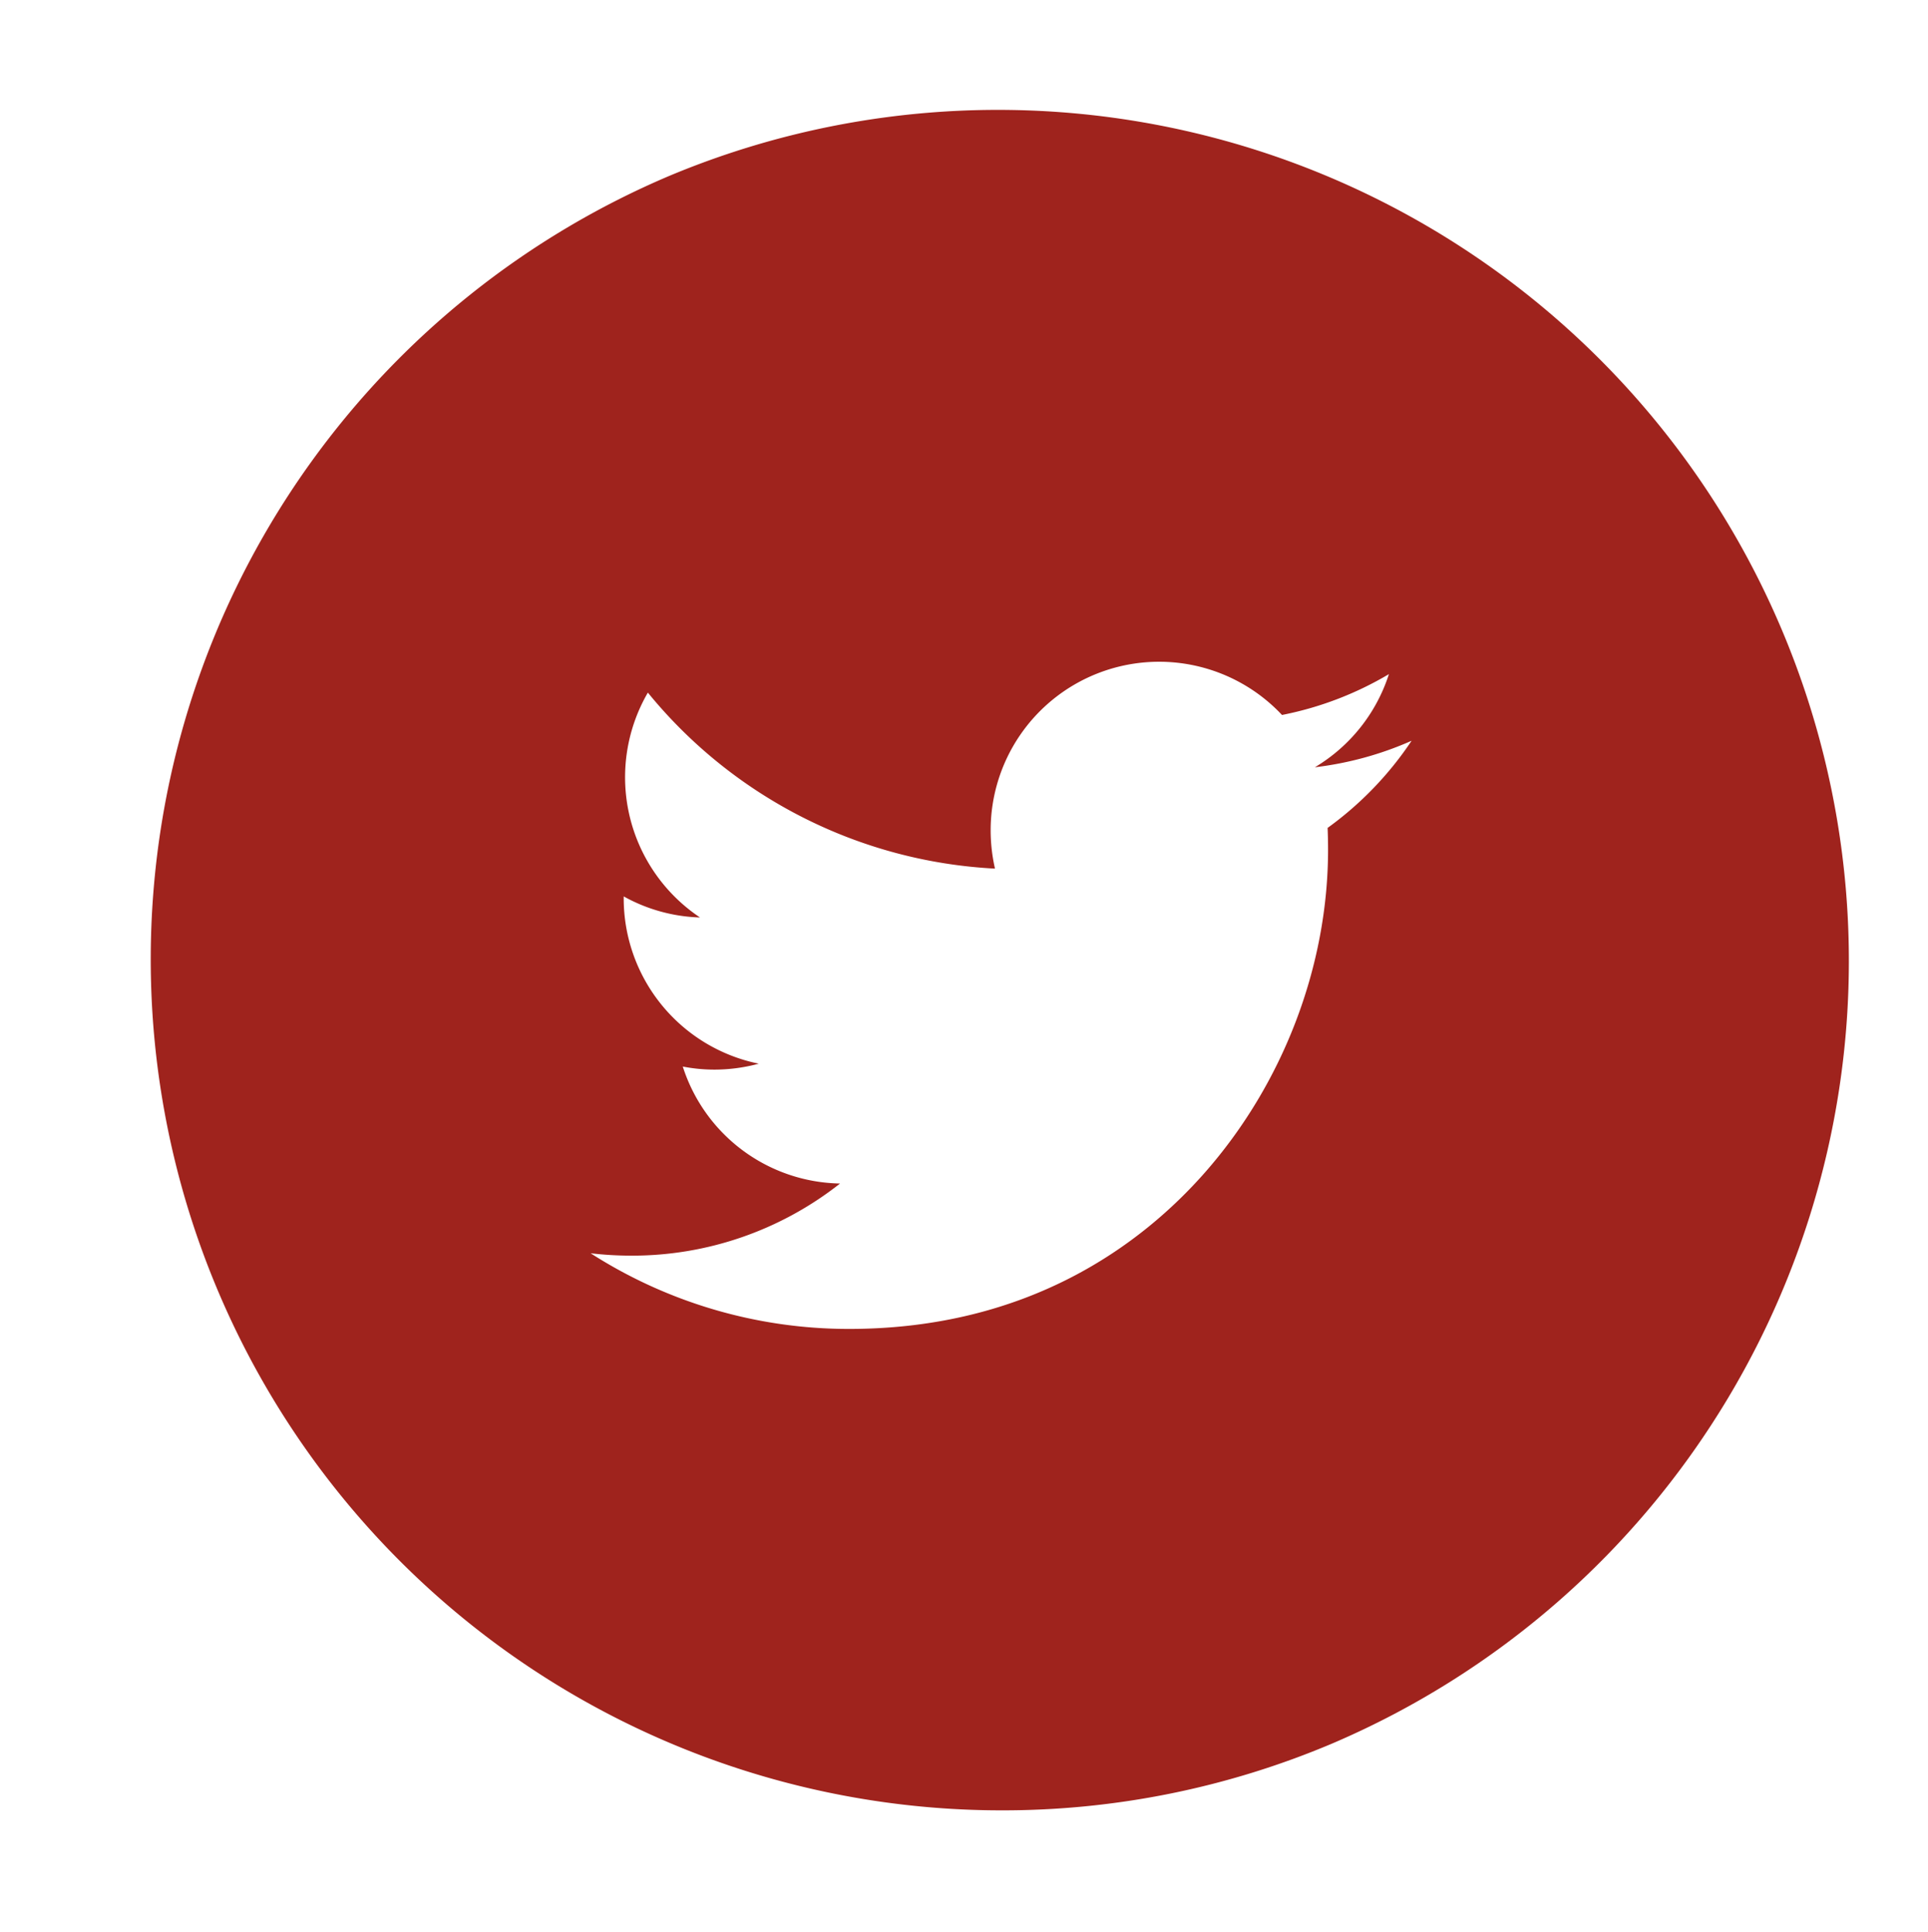 <svg xmlns="http://www.w3.org/2000/svg" xmlns:xlink="http://www.w3.org/1999/xlink" width="1064" height="1066" viewBox="0 0 1064 1066"><defs><clipPath id="a"><rect width="939" height="939" fill="none"/></clipPath><clipPath id="c"><rect width="1064" height="1066"/></clipPath></defs><g id="b" clip-path="url(#c)"><g transform="translate(83 60)" clip-path="url(#a)"><path d="M469.5,939A469.624,469.624,0,0,1,286.748,36.9,469.622,469.622,0,0,1,652.252,902.1,466.567,466.567,0,0,1,469.5,939ZM243.008,631.594l-.009.026A263.849,263.849,0,0,0,385.5,673.34c99.49,0,161.669-46.851,196.311-86.153,43.28-49.1,68.1-114.084,68.1-178.281,0-4.018-.085-8.07-.254-12.043a187.939,187.939,0,0,0,46.354-48.087,185.627,185.627,0,0,1-53.369,14.62,92.874,92.874,0,0,0,40.861-51.4,185.645,185.645,0,0,1-59.01,22.543,92.972,92.972,0,0,0-160.782,63.573,95.13,95.13,0,0,0,2.387,21.212A264.861,264.861,0,0,1,274.533,322.2a93.067,93.067,0,0,0,28.776,124.083A92.165,92.165,0,0,1,261.2,434.66v1.184a93.152,93.152,0,0,0,74.539,91.123,93.654,93.654,0,0,1-24.487,3.275,91.506,91.506,0,0,1-17.451-1.69A92.816,92.816,0,0,0,380.595,593.1a185.336,185.336,0,0,1-115.421,39.8A193.428,193.428,0,0,1,243.008,631.594Z" fill="#9f231d"/></g></g></svg>